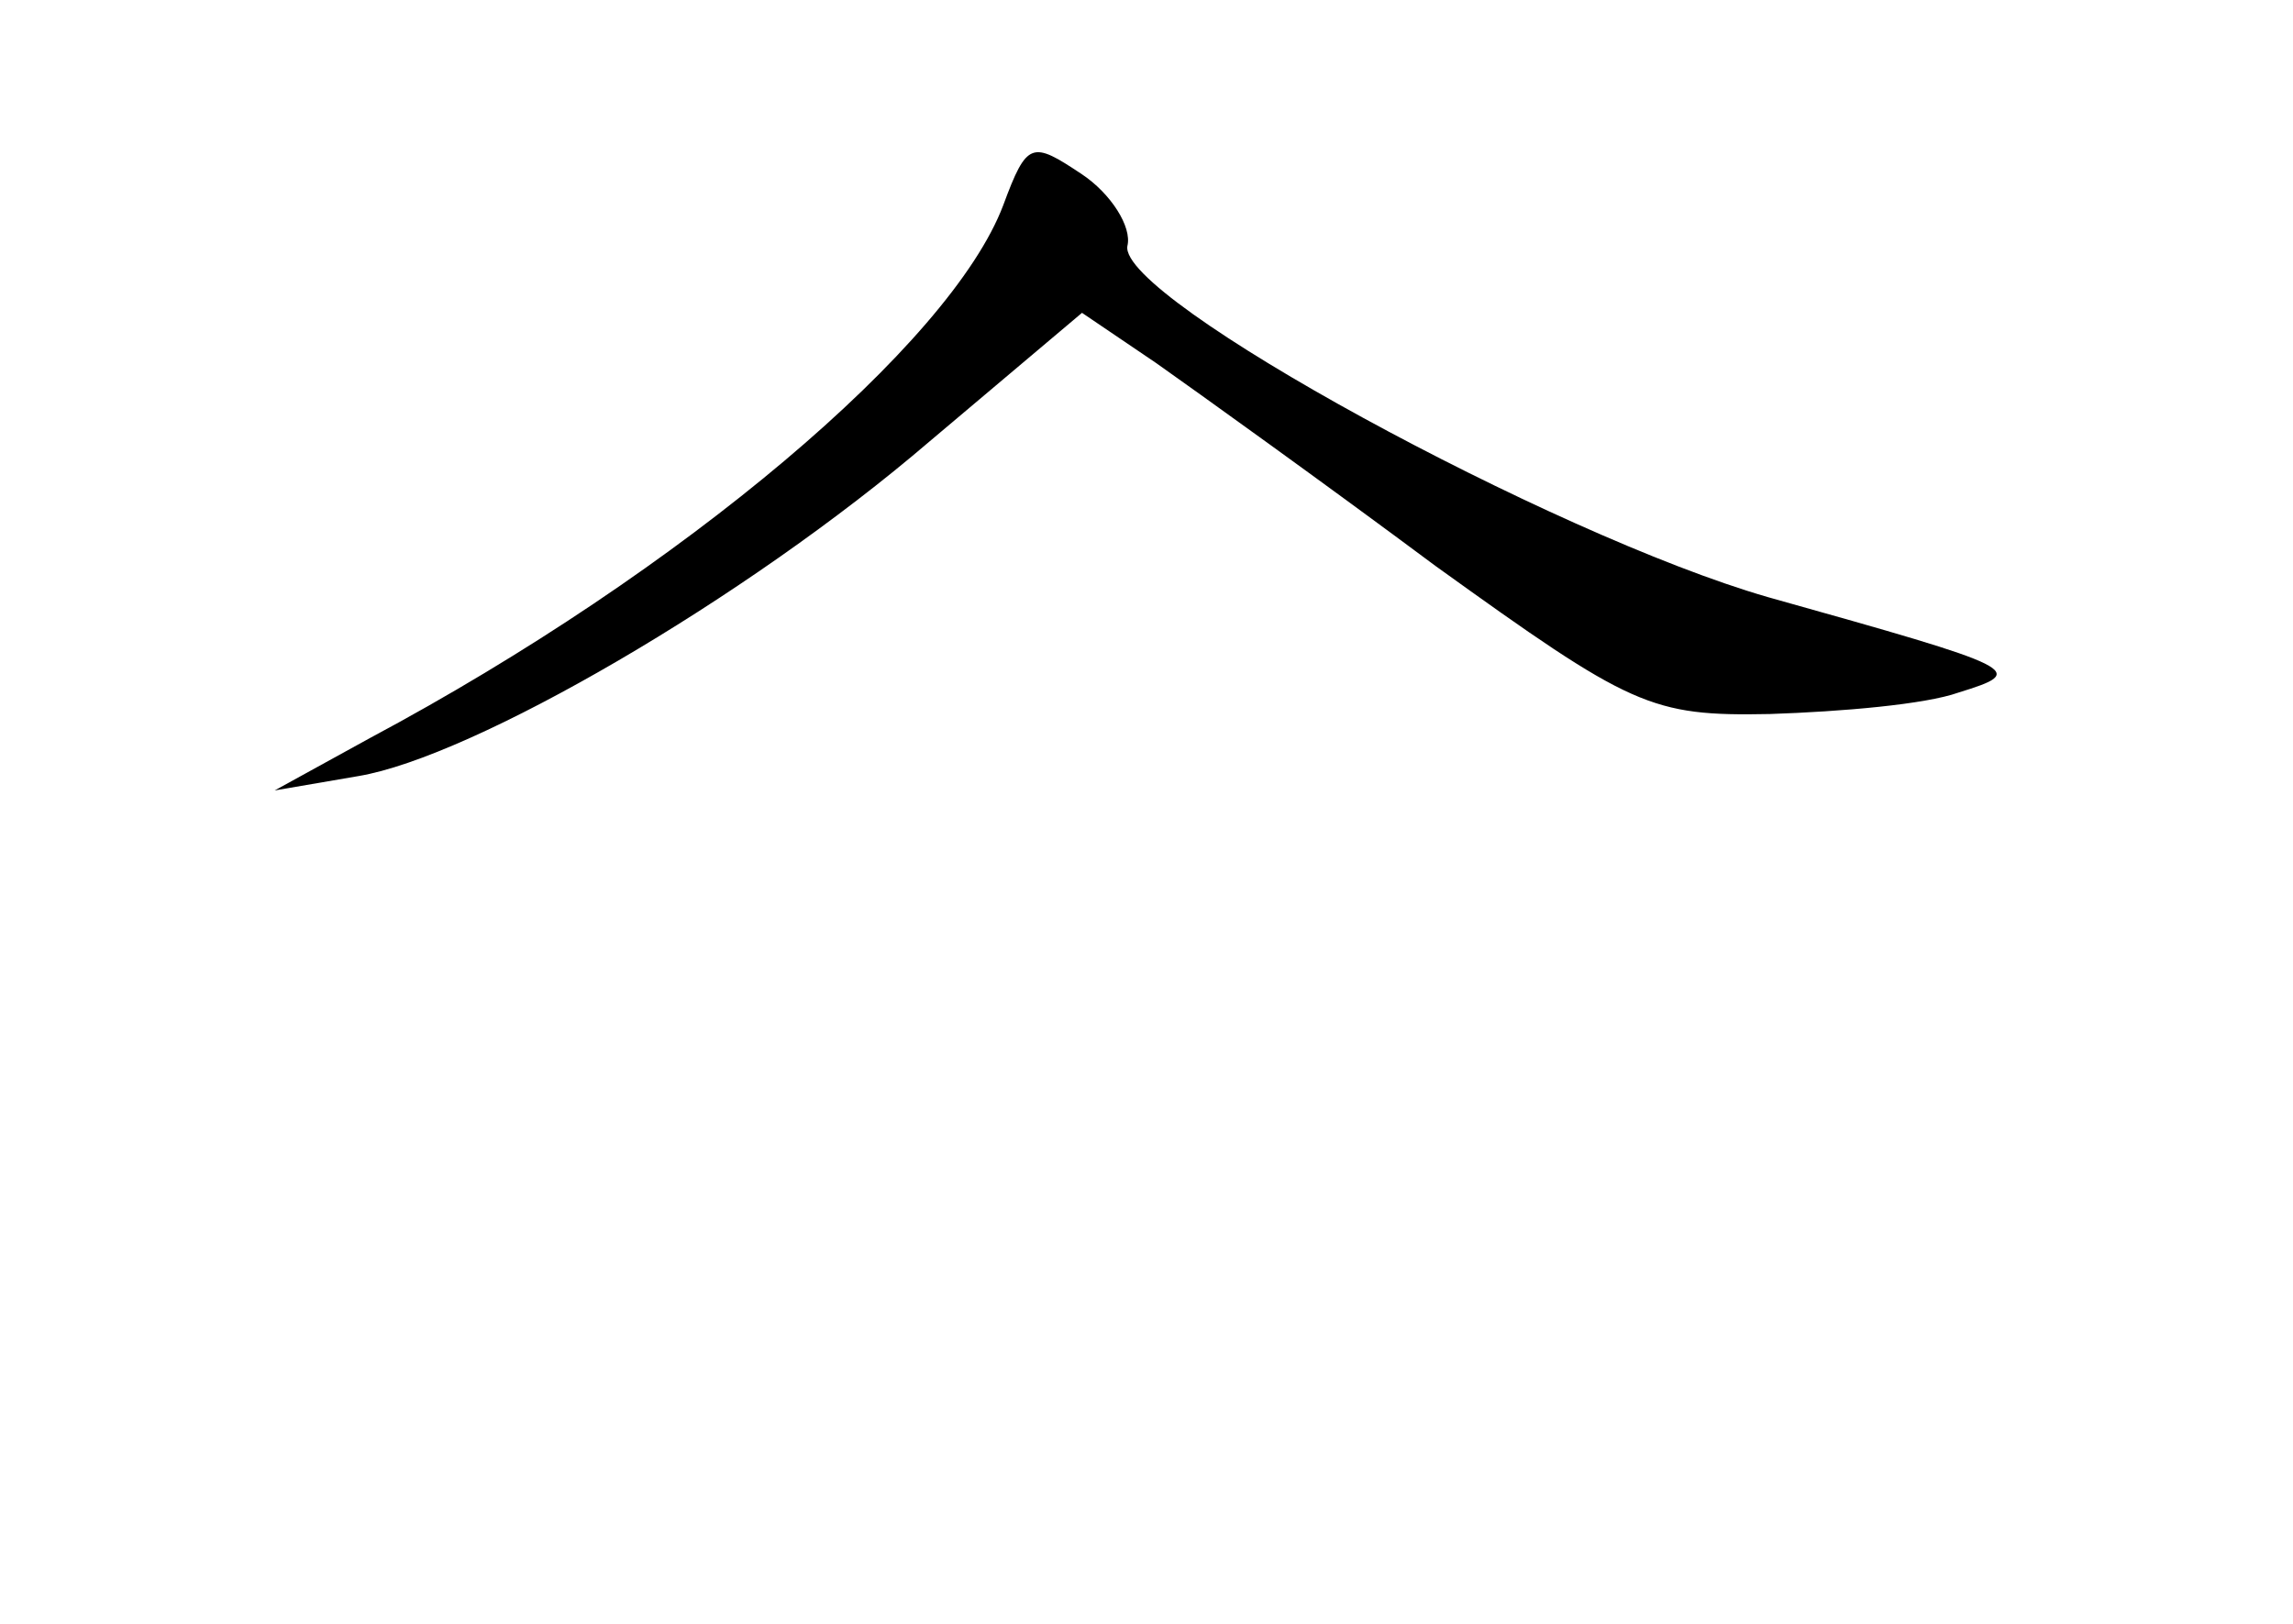 <?xml version="1.0" standalone="no"?>
<!DOCTYPE svg PUBLIC "-//W3C//DTD SVG 20010904//EN"
 "http://www.w3.org/TR/2001/REC-SVG-20010904/DTD/svg10.dtd">
<svg version="1.0" xmlns="http://www.w3.org/2000/svg"
 width="96pt" height="68pt" viewBox="0 0 96 68"
 preserveAspectRatio="xMidYMid meet">
<g transform="translate(0,68) scale(0.1,-0.1)"
fill="#000000" stroke="none">
<path d="M420 594 c-22 -58 -134 -153 -265 -223 l-40 -22 35 6 c48 8 162 74
239 140 l64 54 31 -21 c17 -12 70 -50 117 -85 82 -59 90 -63 140 -62 30 1 65
4 79 9 29 9 27 10 -80 40 -90 26 -272 125 -268 147 2 8 -7 22 -19 30 -21 14
-23 14 -33 -13z"/>
</g>
</svg>
